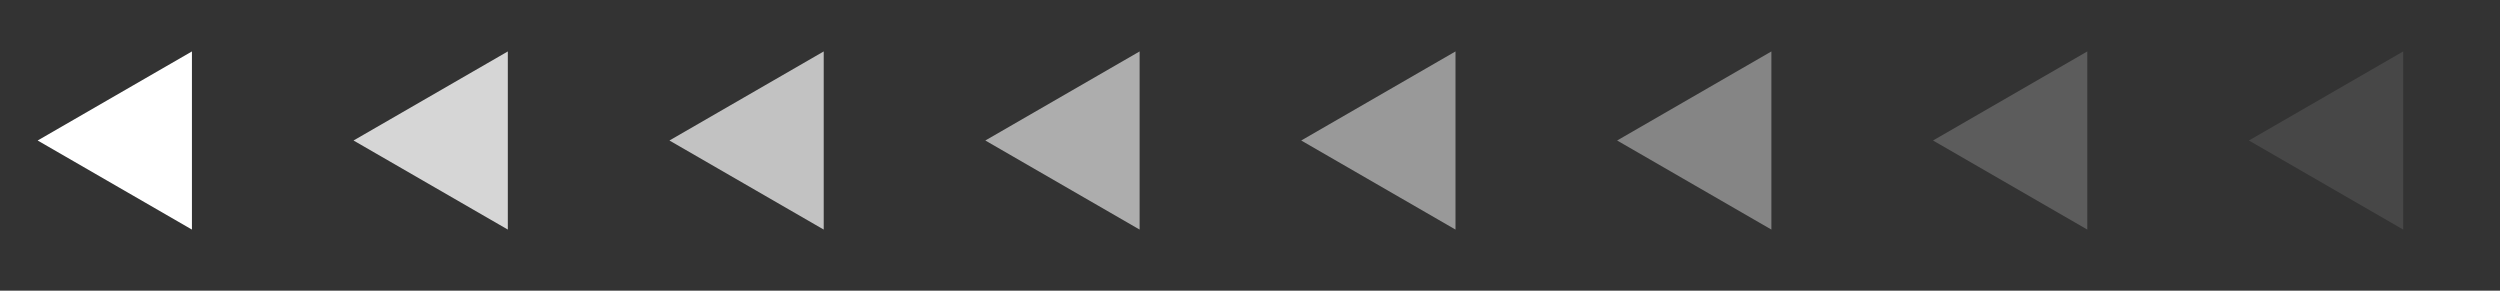 <svg width="215" height="25" viewBox="0 0 215 25" fill="none" xmlns="http://www.w3.org/2000/svg">
<rect x="0" y="0" width="215" height="25" fill="#333333" stroke="none"/>
<path opacity="0.1" d="M206.674 4.423L206.674 19.744L193.405 12.083L206.674 4.423Z" fill="white"/>
<path opacity="0.2" d="M179.507 4.423L179.507 19.744L166.239 12.083L179.507 4.423Z" fill="white"/>
<path opacity="0.4" d="M152.34 4.423L152.34 19.744L139.072 12.083L152.34 4.423Z" fill="white"/>
<path opacity="0.5" d="M125.173 4.423L125.173 19.744L111.905 12.083L125.173 4.423Z" fill="white"/>
<path opacity="0.6" d="M98.007 4.423L98.007 19.744L84.738 12.083L98.007 4.423Z" fill="white"/>
<path opacity="0.7" d="M70.84 4.423L70.84 19.744L57.571 12.083L70.84 4.423Z" fill="white"/>
<path opacity="0.8" d="M43.673 4.423L43.673 19.744L30.404 12.083L43.673 4.423Z" fill="white"/>
<path d="M16.506 4.423L16.506 19.744L3.238 12.083L16.506 4.423Z" fill="white"/>
</svg>
